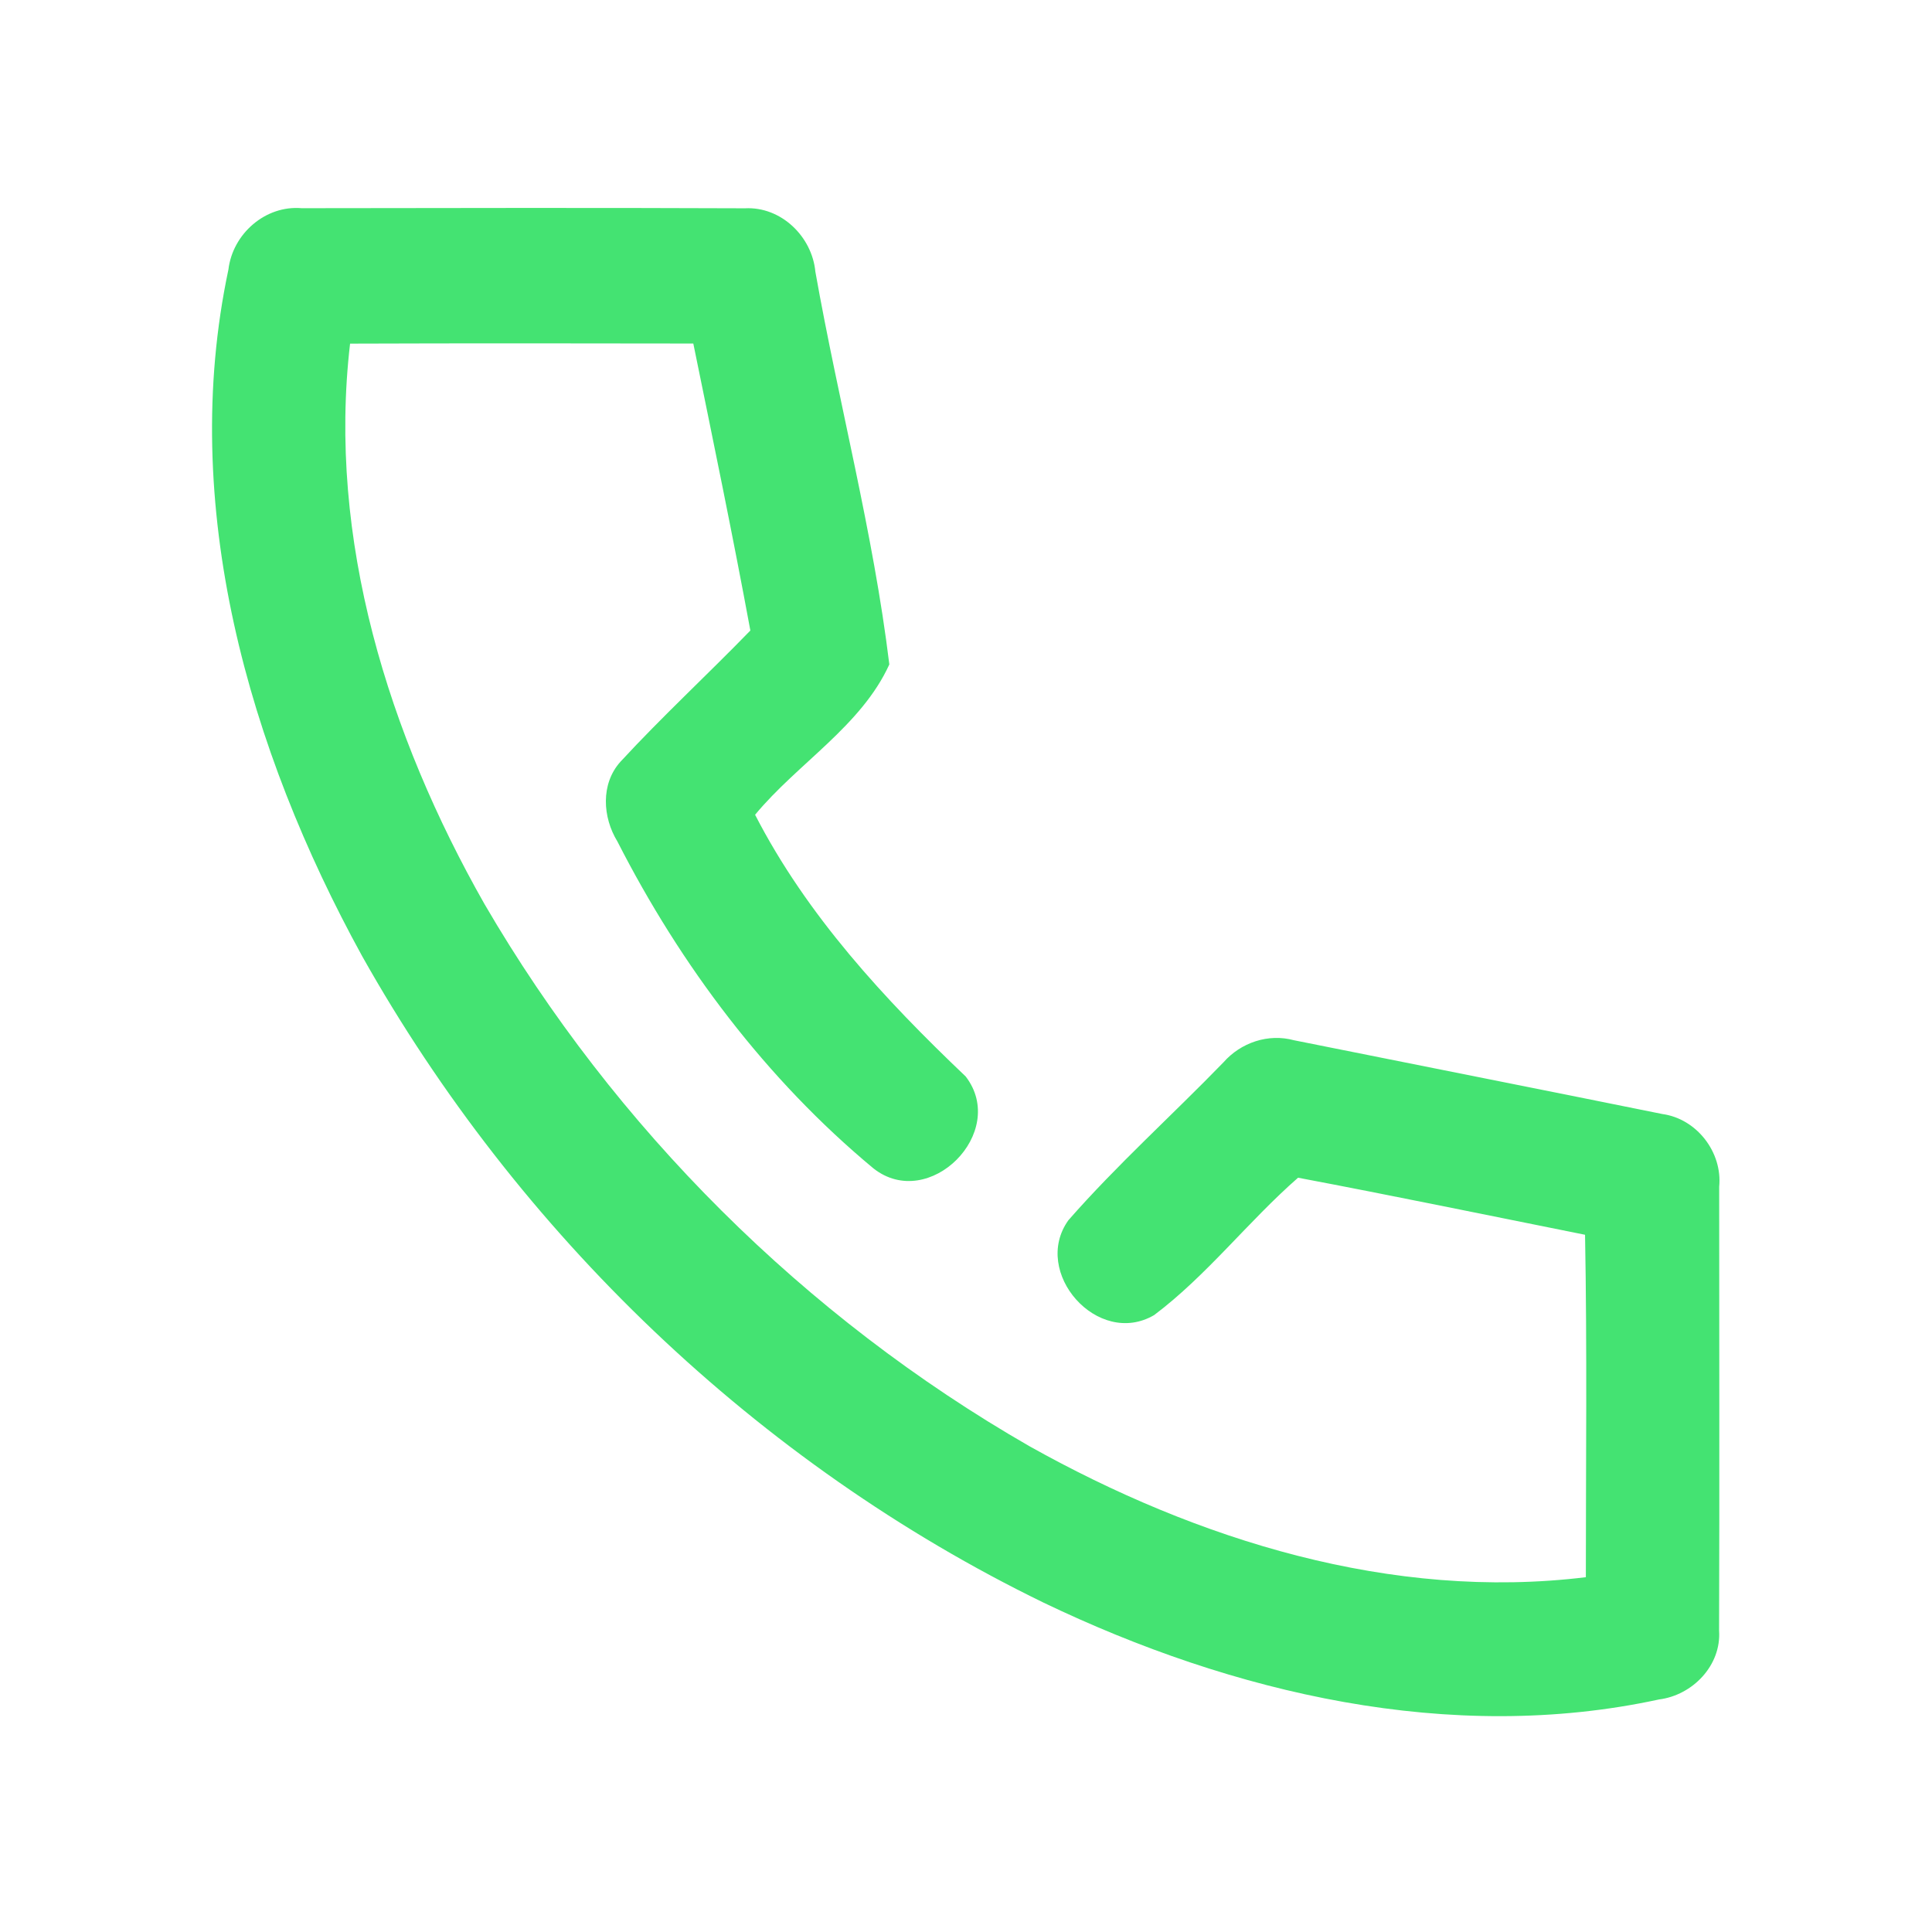 <?xml version="1.0" encoding="UTF-8" ?>
<!DOCTYPE svg PUBLIC "-//W3C//DTD SVG 1.1//EN" "http://www.w3.org/Graphics/SVG/1.1/DTD/svg11.dtd">
<svg width="192pt" height="192pt" viewBox="0 0 192 192" version="1.1" xmlns="http://www.w3.org/2000/svg">
<g id="#44e372ff">
<path fill="#44e372" opacity="1.00" d=" M 22.70 26.79 C 23.12 23.24 26.37 20.38 29.98 20.69 C 44.67 20.67 59.35 20.64 74.03 20.70 C 77.62 20.51 80.70 23.50 81.03 27.00 C 83.34 40.02 86.79 52.94 88.38 66.03 C 85.60 72.14 79.28 75.85 75.04 80.97 C 80.18 90.97 87.90 99.30 95.97 106.98 C 100.24 112.53 92.33 120.46 86.81 116.12 C 76.15 107.27 67.64 95.94 61.36 83.63 C 59.88 81.22 59.68 77.91 61.65 75.71 C 65.80 71.21 70.31 67.05 74.57 62.66 C 72.81 53.13 70.84 43.64 68.90 34.14 C 57.53 34.12 46.16 34.11 34.79 34.15 C 32.52 53.59 38.62 73.06 48.14 89.83 C 61.09 112.08 79.97 130.89 102.30 143.72 C 118.99 153.06 138.32 159.10 157.60 156.74 C 157.60 145.40 157.73 134.05 157.52 122.71 C 148.02 120.81 138.53 118.84 129.00 117.04 C 124.04 121.38 119.95 126.74 114.70 130.69 C 109.11 133.97 102.46 126.44 106.18 121.26 C 111.00 115.76 116.48 110.84 121.58 105.58 C 123.31 103.61 126.04 102.68 128.60 103.38 C 140.80 105.83 153.01 108.24 165.20 110.71 C 168.62 111.18 171.19 114.51 170.85 117.94 C 170.85 132.64 170.89 147.34 170.84 162.04 C 171.08 165.50 168.21 168.47 164.87 168.89 C 144.15 173.38 122.51 168.29 103.71 159.27 C 75.29 145.44 51.45 122.53 35.99 95.02 C 24.70 74.47 17.73 50.20 22.70 26.79 Z" />
</g>
</svg>
